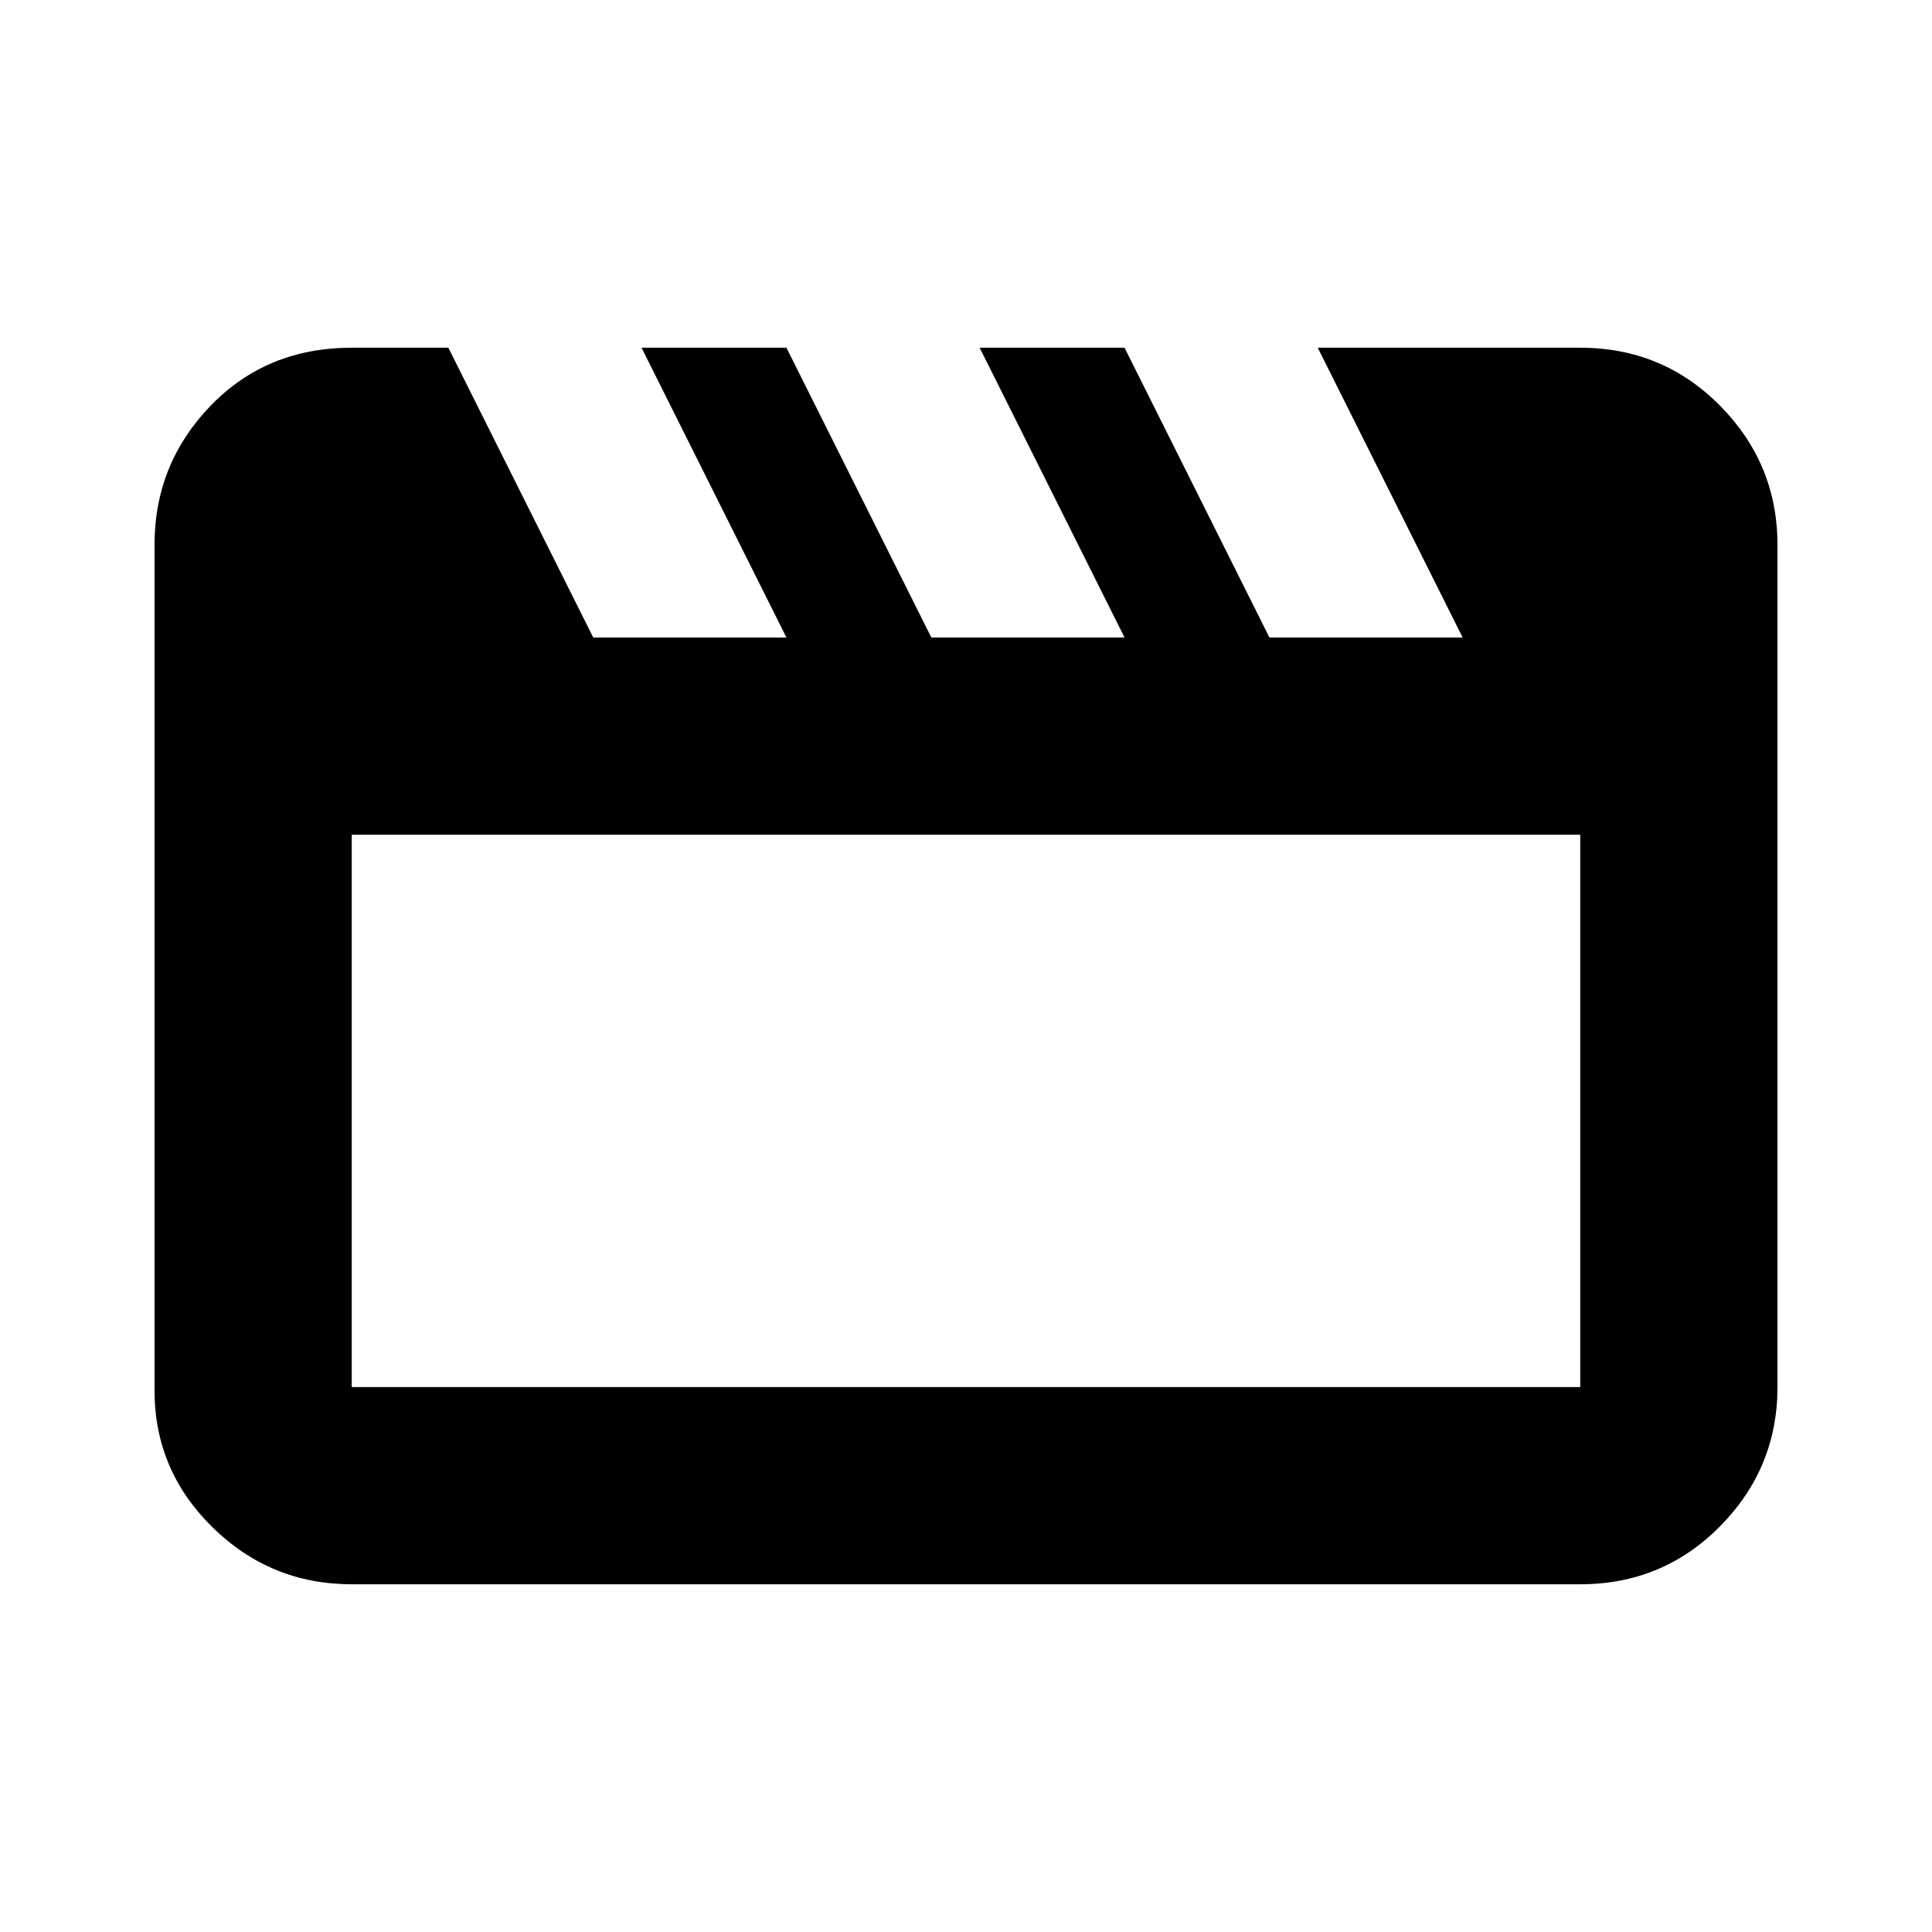 <svg xmlns="http://www.w3.org/2000/svg" height="20" viewBox="0 -960 960 960" width="20"><path d="m222.783-787.218 72 144h96l-72-144h72l72 144h96l-72-144h72l72 144h96l-72-144h130.434q41.005 0 69.503 28.848 28.498 28.848 28.498 69.153v418.434q0 40.305-28.498 69.153-28.498 28.848-69.503 28.848H174.783q-40.305 0-69.153-28.283-28.848-28.283-28.848-68.022v-420.13q0-40.305 27.848-69.153 27.848-28.848 70.153-28.848h48Zm-48 242.001v274.434h610.434v-274.434H174.783Zm0 0v274.434-274.434Z"/></svg>